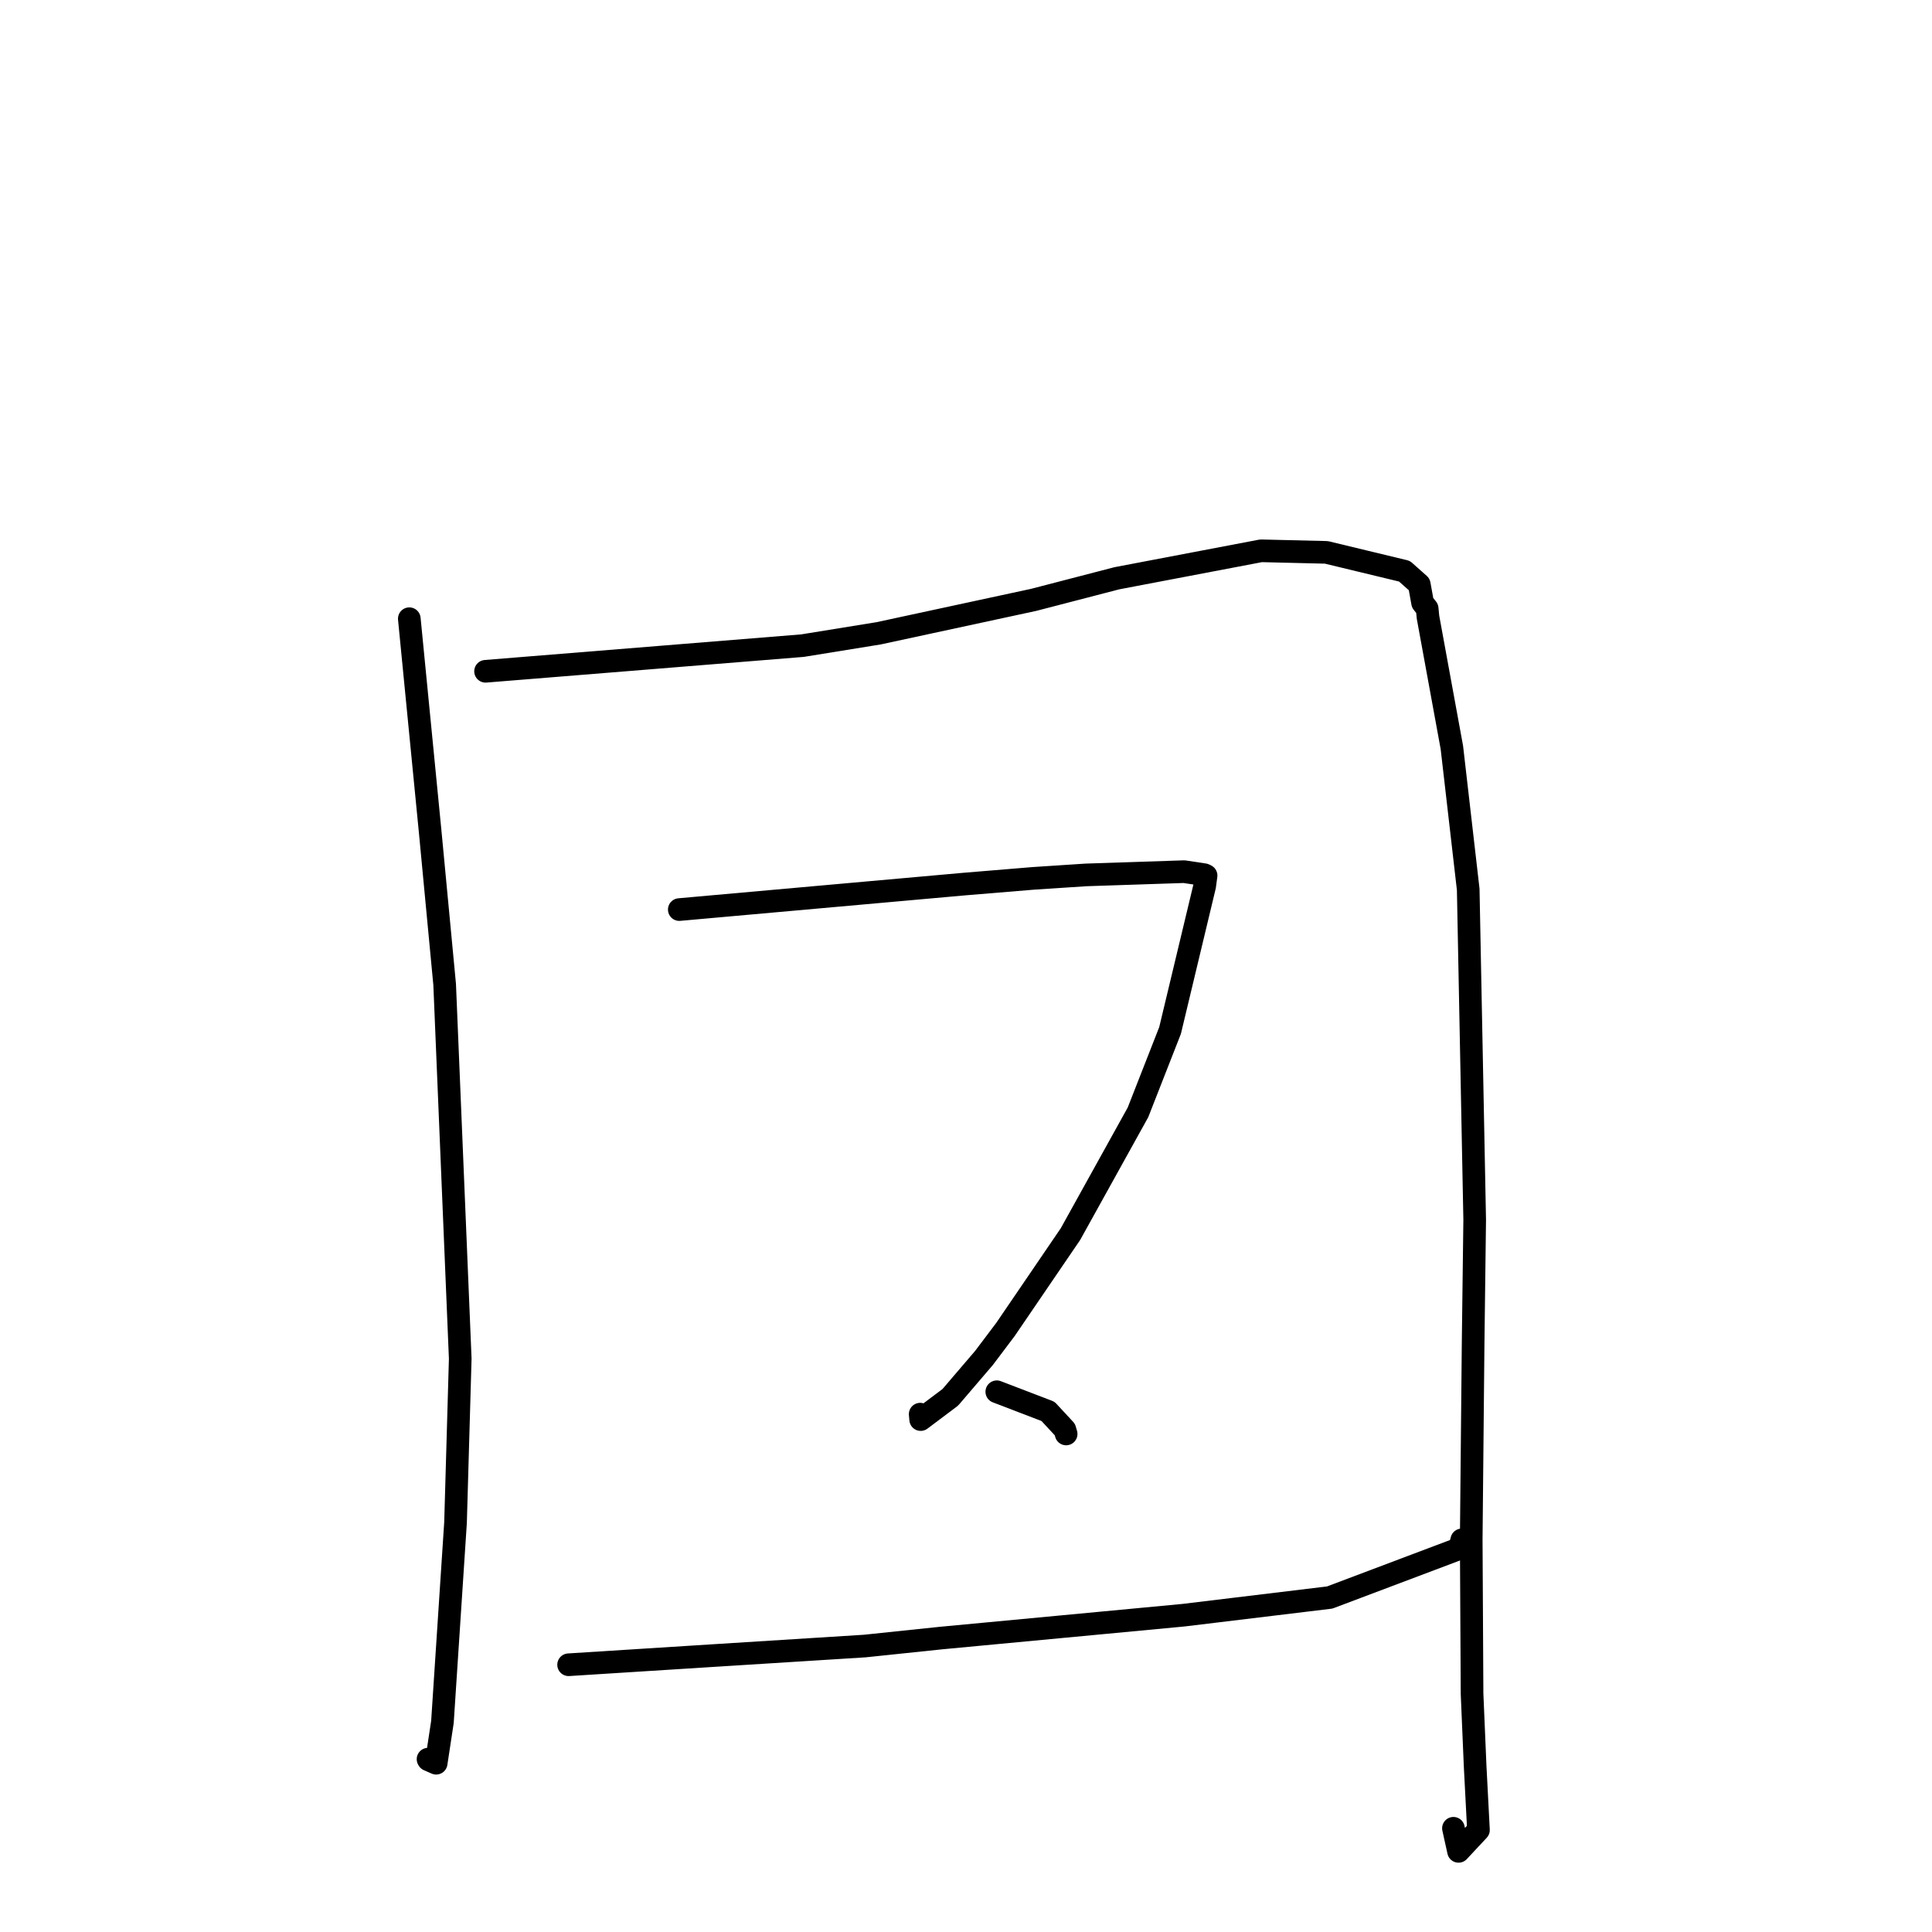 <?xml version="1.0" standalone="no"?>
    <svg width="256" height="256" xmlns="http://www.w3.org/2000/svg" version="1.1">
    <polyline stroke="black" stroke-width="3" stroke-linecap="round" fill="transparent" stroke-linejoin="round" points="54.235 81.982 55.619 96.112 57.004 110.241 58.919 130.449 60.984 180.03 60.36 201.749 58.625 228.171 57.794 233.637 56.767 233.184 56.722 233.104 56.718 233.098 " />
        <polyline stroke="black" stroke-width="3" stroke-linecap="round" fill="transparent" stroke-linejoin="round" points="64.339 88.949 85.334 87.25 106.329 85.551 116.419 83.917 136.954 79.488 147.985 76.624 167.094 72.984 175.753 73.192 186.099 75.687 188.062 77.434 188.501 79.873 189.107 80.639 189.216 81.773 192.381 99.049 194.546 117.848 195.404 161.633 195.196 178.057 194.945 204.02 195.055 224.424 195.464 234.038 195.904 242.489 193.265 245.315 192.588 242.257 " />
        <polyline stroke="black" stroke-width="3" stroke-linecap="round" fill="transparent" stroke-linejoin="round" points="90.01 120.523 108.873 118.835 127.736 117.148 136.896 116.39 143.885 115.931 156.9 115.499 159.586 115.905 159.761 115.992 159.812 116.017 159.624 117.411 155.041 136.539 150.789 147.392 141.842 163.527 133.216 176.179 130.376 179.945 125.917 185.155 121.994 188.101 121.929 187.383 " />
        <polyline stroke="black" stroke-width="3" stroke-linecap="round" fill="transparent" stroke-linejoin="round" points="132.081 184.414 135.473 185.715 138.866 187.015 141.096 189.419 141.27 190.008 " />
        <polyline stroke="black" stroke-width="3" stroke-linecap="round" fill="transparent" stroke-linejoin="round" points="75.343 220.588 85.218 219.962 95.092 219.336 114.588 218.109 124.653 217.055 146.396 215.006 156.817 214.022 176.191 211.68 193.386 205.194 193.693 204.044 " />
        </svg>
